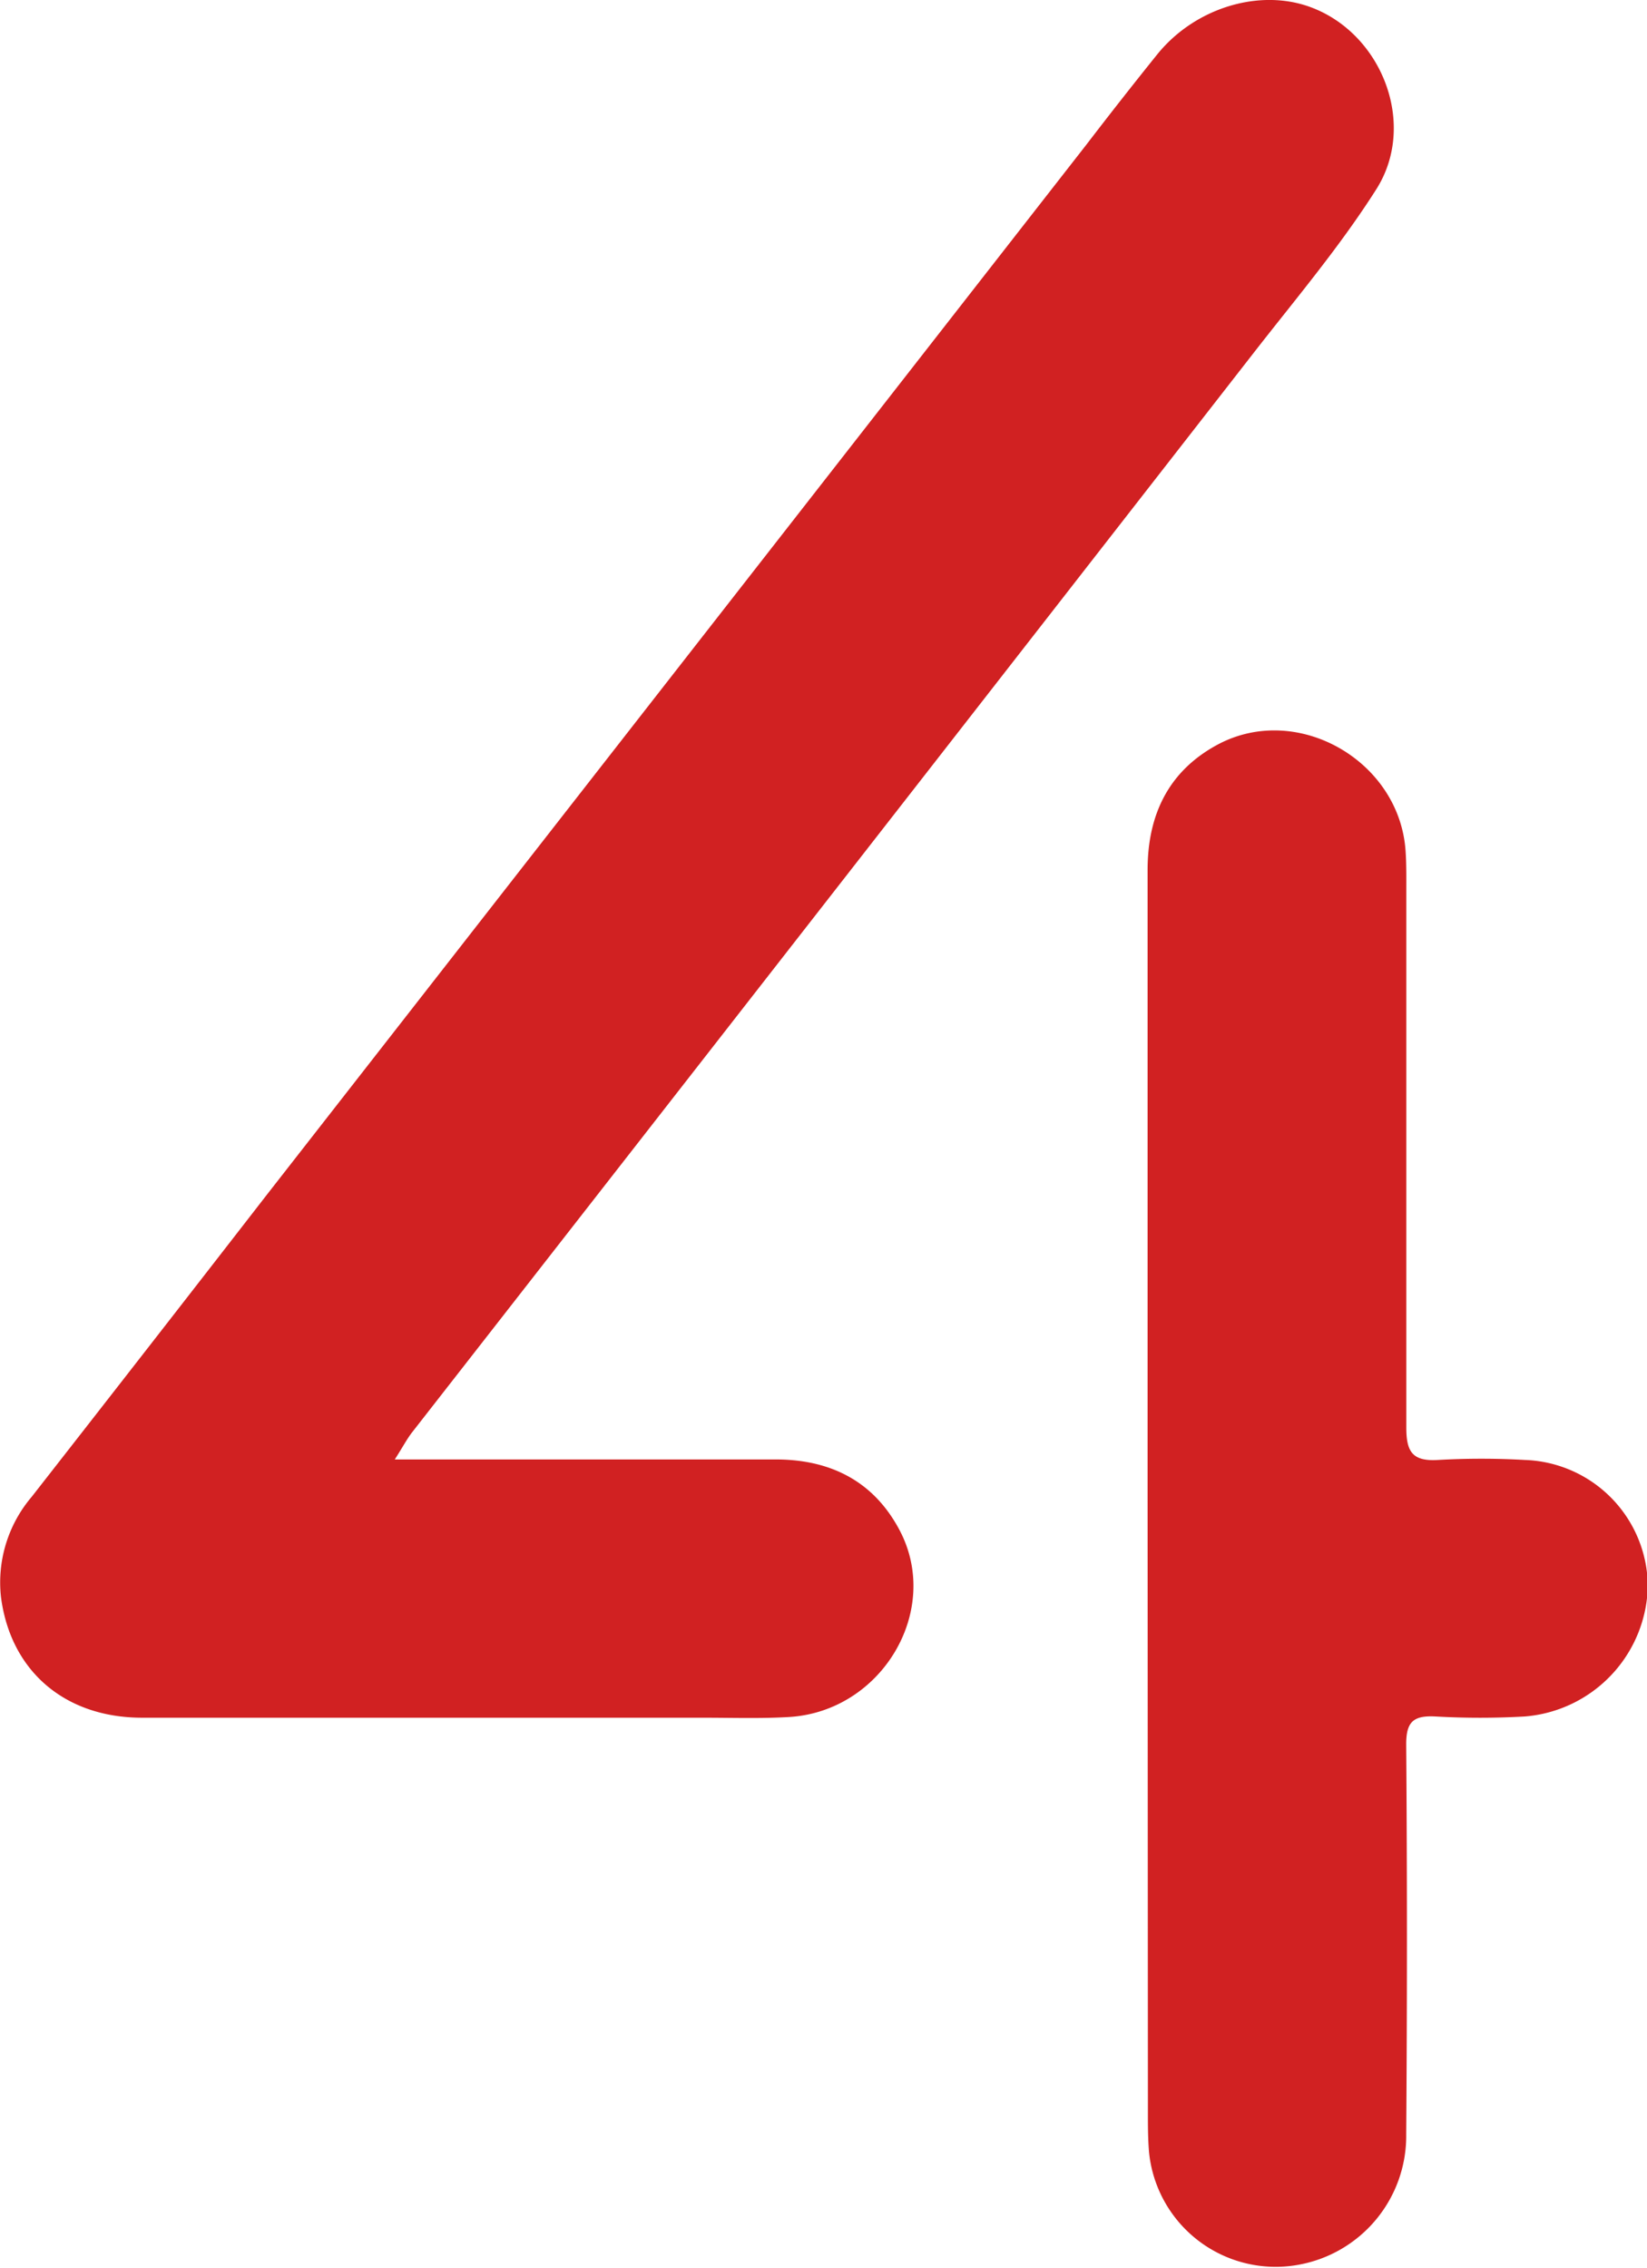 <svg xmlns="http://www.w3.org/2000/svg" viewBox="0 0 160.74 221.3" fill="#D12122"><g id="Layer_2" data-name="Layer 2"><g id="Layer_1-2" data-name="Layer 1"><path d="M38.53,142.41H42.2c11.17,0,22.33,0,33.5,0,5.4,0,9.6,2.16,12.11,6.93,4.11,7.82-1.75,17.64-10.77,18.2-2.83.17-5.67.07-8.5.07-18.25,0-36.5,0-54.75,0C6.27,167.58,1,163,.09,155.79a12.89,12.89,0,0,1,3-9.73q11.54-14.76,23-29.54L106,14.15c2.3-3,4.59-5.92,6.94-8.84,3.68-4.56,10-6.47,15-4.6,6.94,2.58,10.4,11.43,6.38,17.76-3.51,5.53-7.77,10.58-11.81,15.76Q81.41,87,40.23,139.75C39.73,140.39,39.36,141.11,38.53,142.41Z"/><path d="M112,146.12q0-30.62,0-61.23c0-5.51,2.14-9.78,7-12.32,7.76-4,17.62,1.74,18.18,10.5.09,1.33.07,2.66.07,4,0,17.41,0,34.82,0,52.24,0,2.35.6,3.3,3.08,3.15a75.16,75.16,0,0,1,8.49,0,12.42,12.42,0,0,1,12,12.27,13.05,13.05,0,0,1-12,12.76,77.22,77.22,0,0,1-8.74,0c-2.17-.11-2.86.54-2.84,2.79q.14,19,0,38a12.77,12.77,0,0,1-10.56,12.72,12.42,12.42,0,0,1-14.54-11c-.12-1.41-.11-2.83-.11-4.25Z"/></g></g></svg>